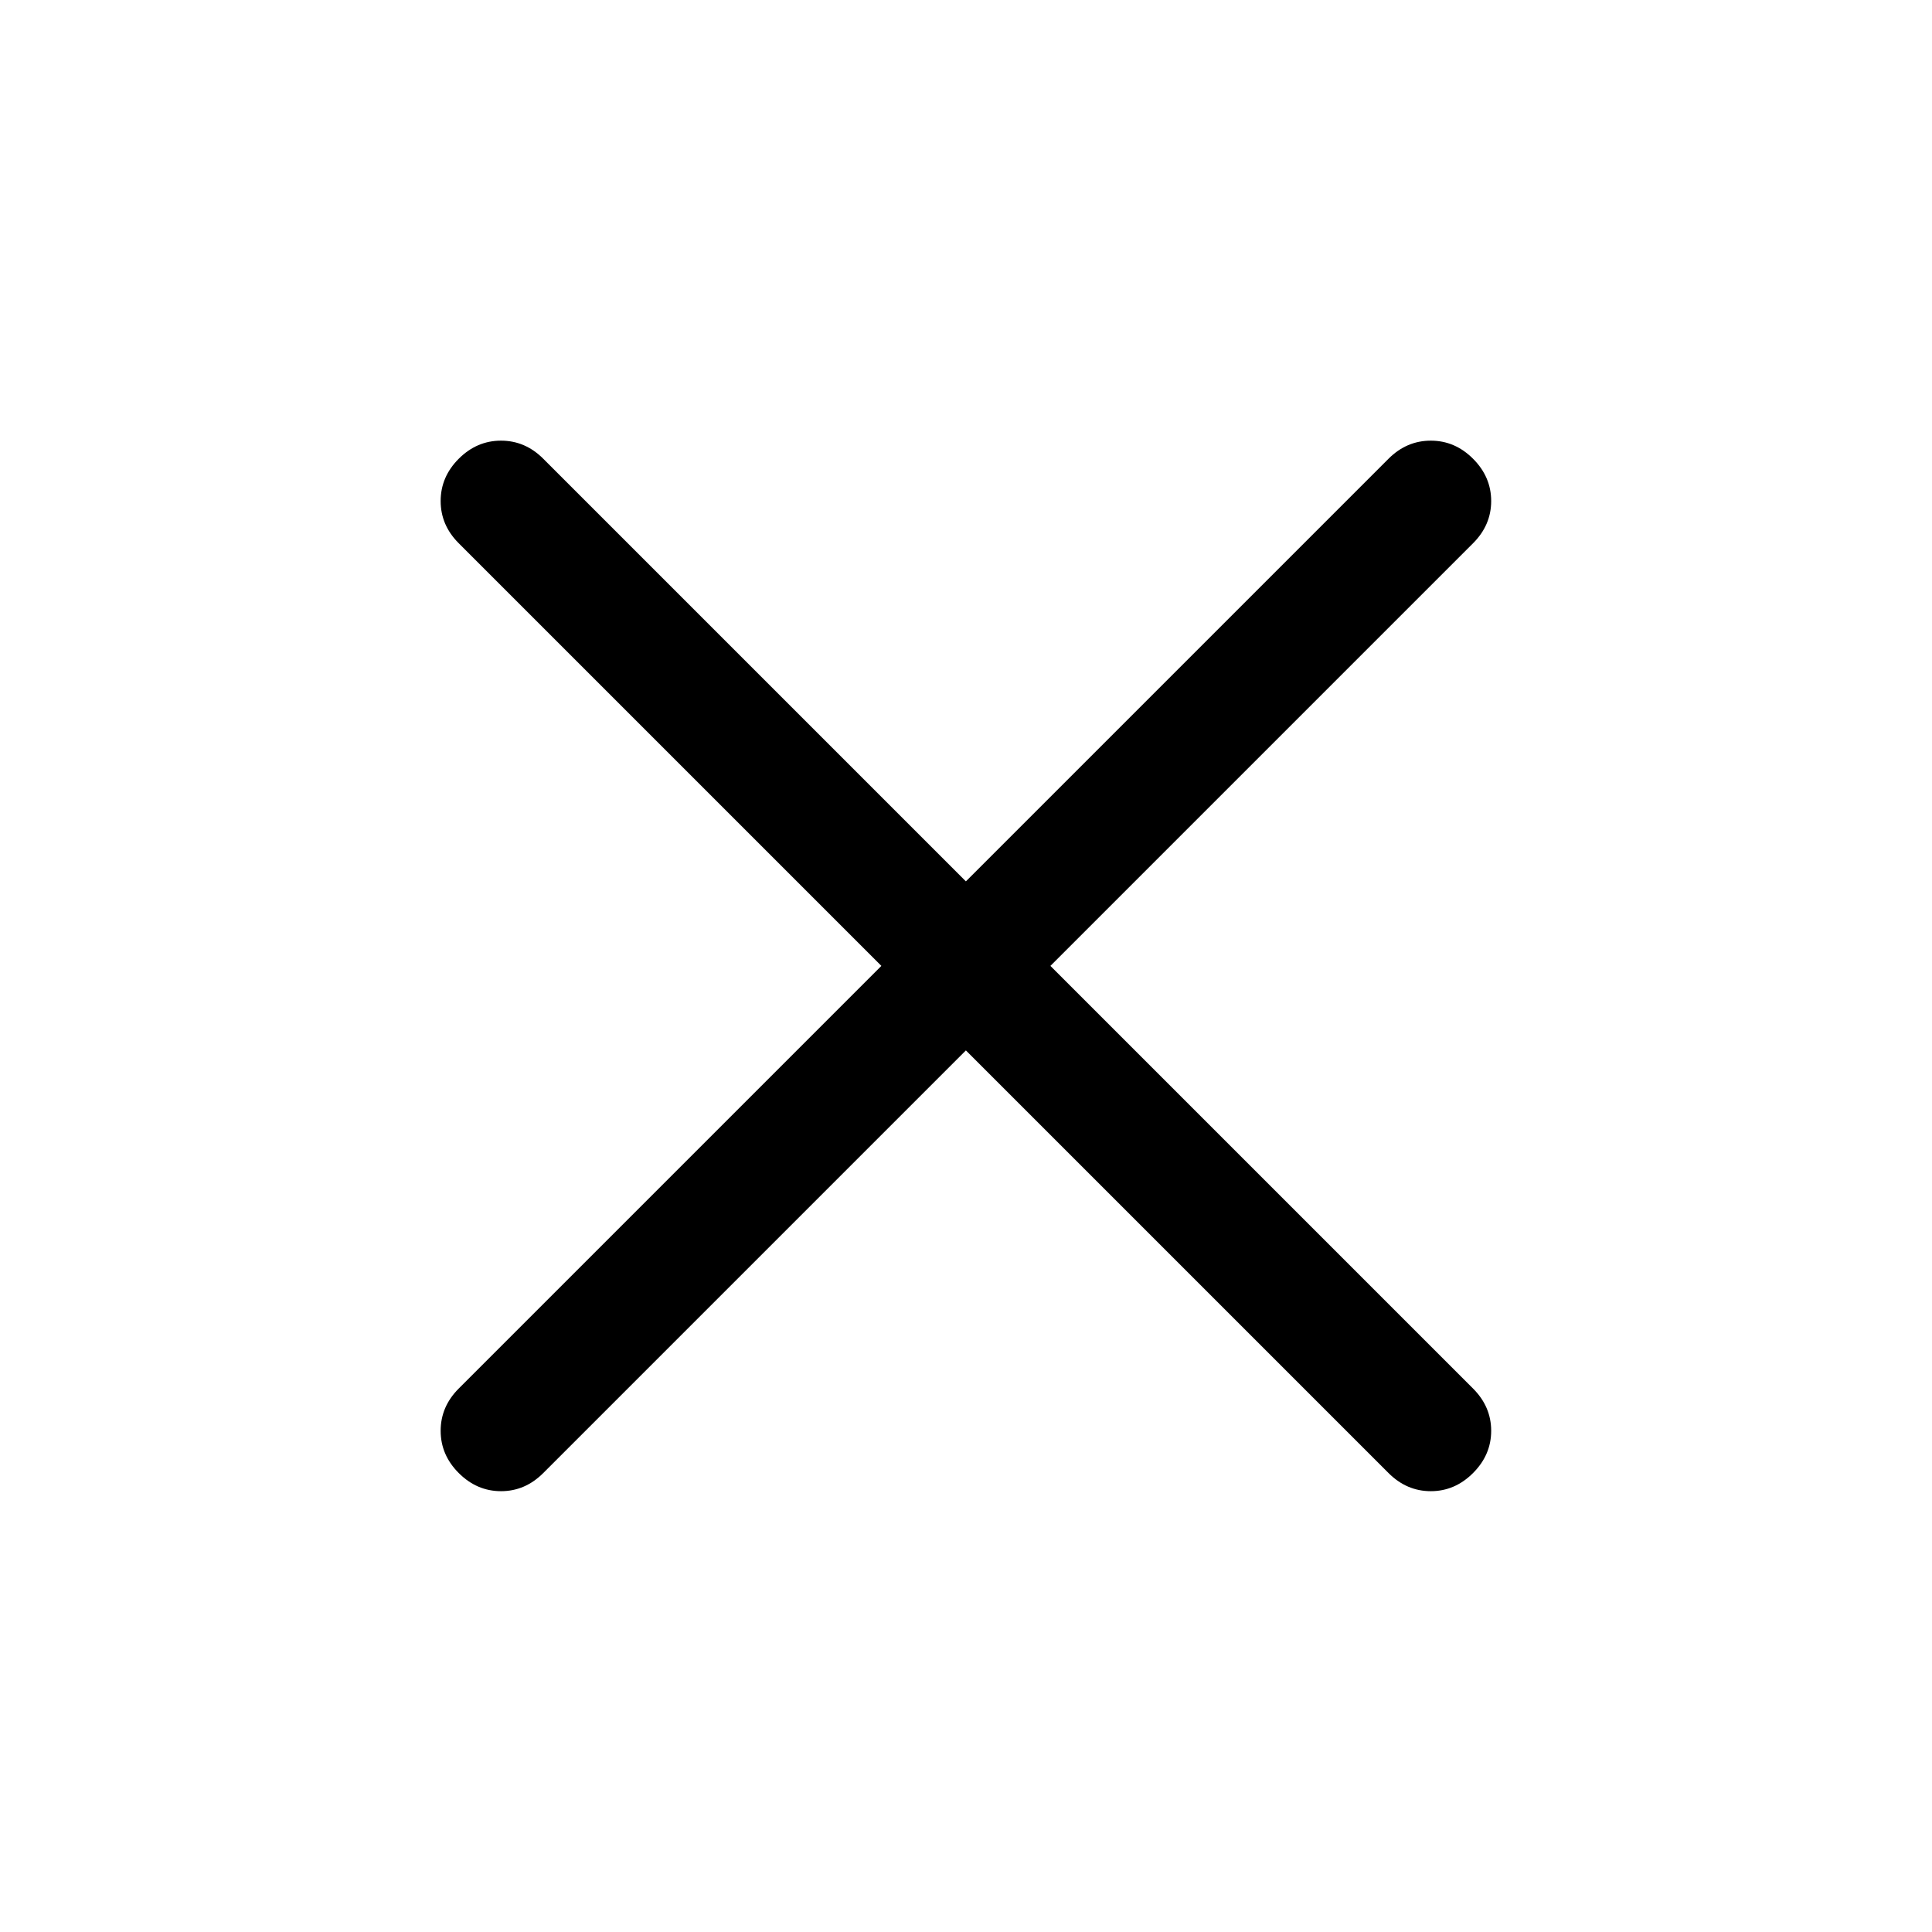 <svg width="36" id="Icons_back" height="36" viewBox="0 0 36 36" fill="none" xmlns="http://www.w3.org/2000/svg">
<path d="M17.998 19.573L10.123 27.448C9.898 27.673 9.636 27.786 9.336 27.786C9.036 27.786 8.773 27.673 8.548 27.448C8.323 27.223 8.211 26.961 8.211 26.661C8.211 26.361 8.323 26.098 8.548 25.873L16.423 17.998L8.548 10.123C8.323 9.898 8.211 9.636 8.211 9.336C8.211 9.036 8.323 8.773 8.548 8.548C8.773 8.323 9.036 8.211 9.336 8.211C9.636 8.211 9.898 8.323 10.123 8.548L17.998 16.423L25.873 8.548C26.098 8.323 26.361 8.211 26.661 8.211C26.961 8.211 27.223 8.323 27.448 8.548C27.673 8.773 27.786 9.036 27.786 9.336C27.786 9.636 27.673 9.898 27.448 10.123L19.573 17.998L27.448 25.873C27.673 26.098 27.786 26.361 27.786 26.661C27.786 26.961 27.673 27.223 27.448 27.448C27.223 27.673 26.961 27.786 26.661 27.786C26.361 27.786 26.098 27.673 25.873 27.448L17.998 19.573Z" fill="currentColor"/>
</svg>
